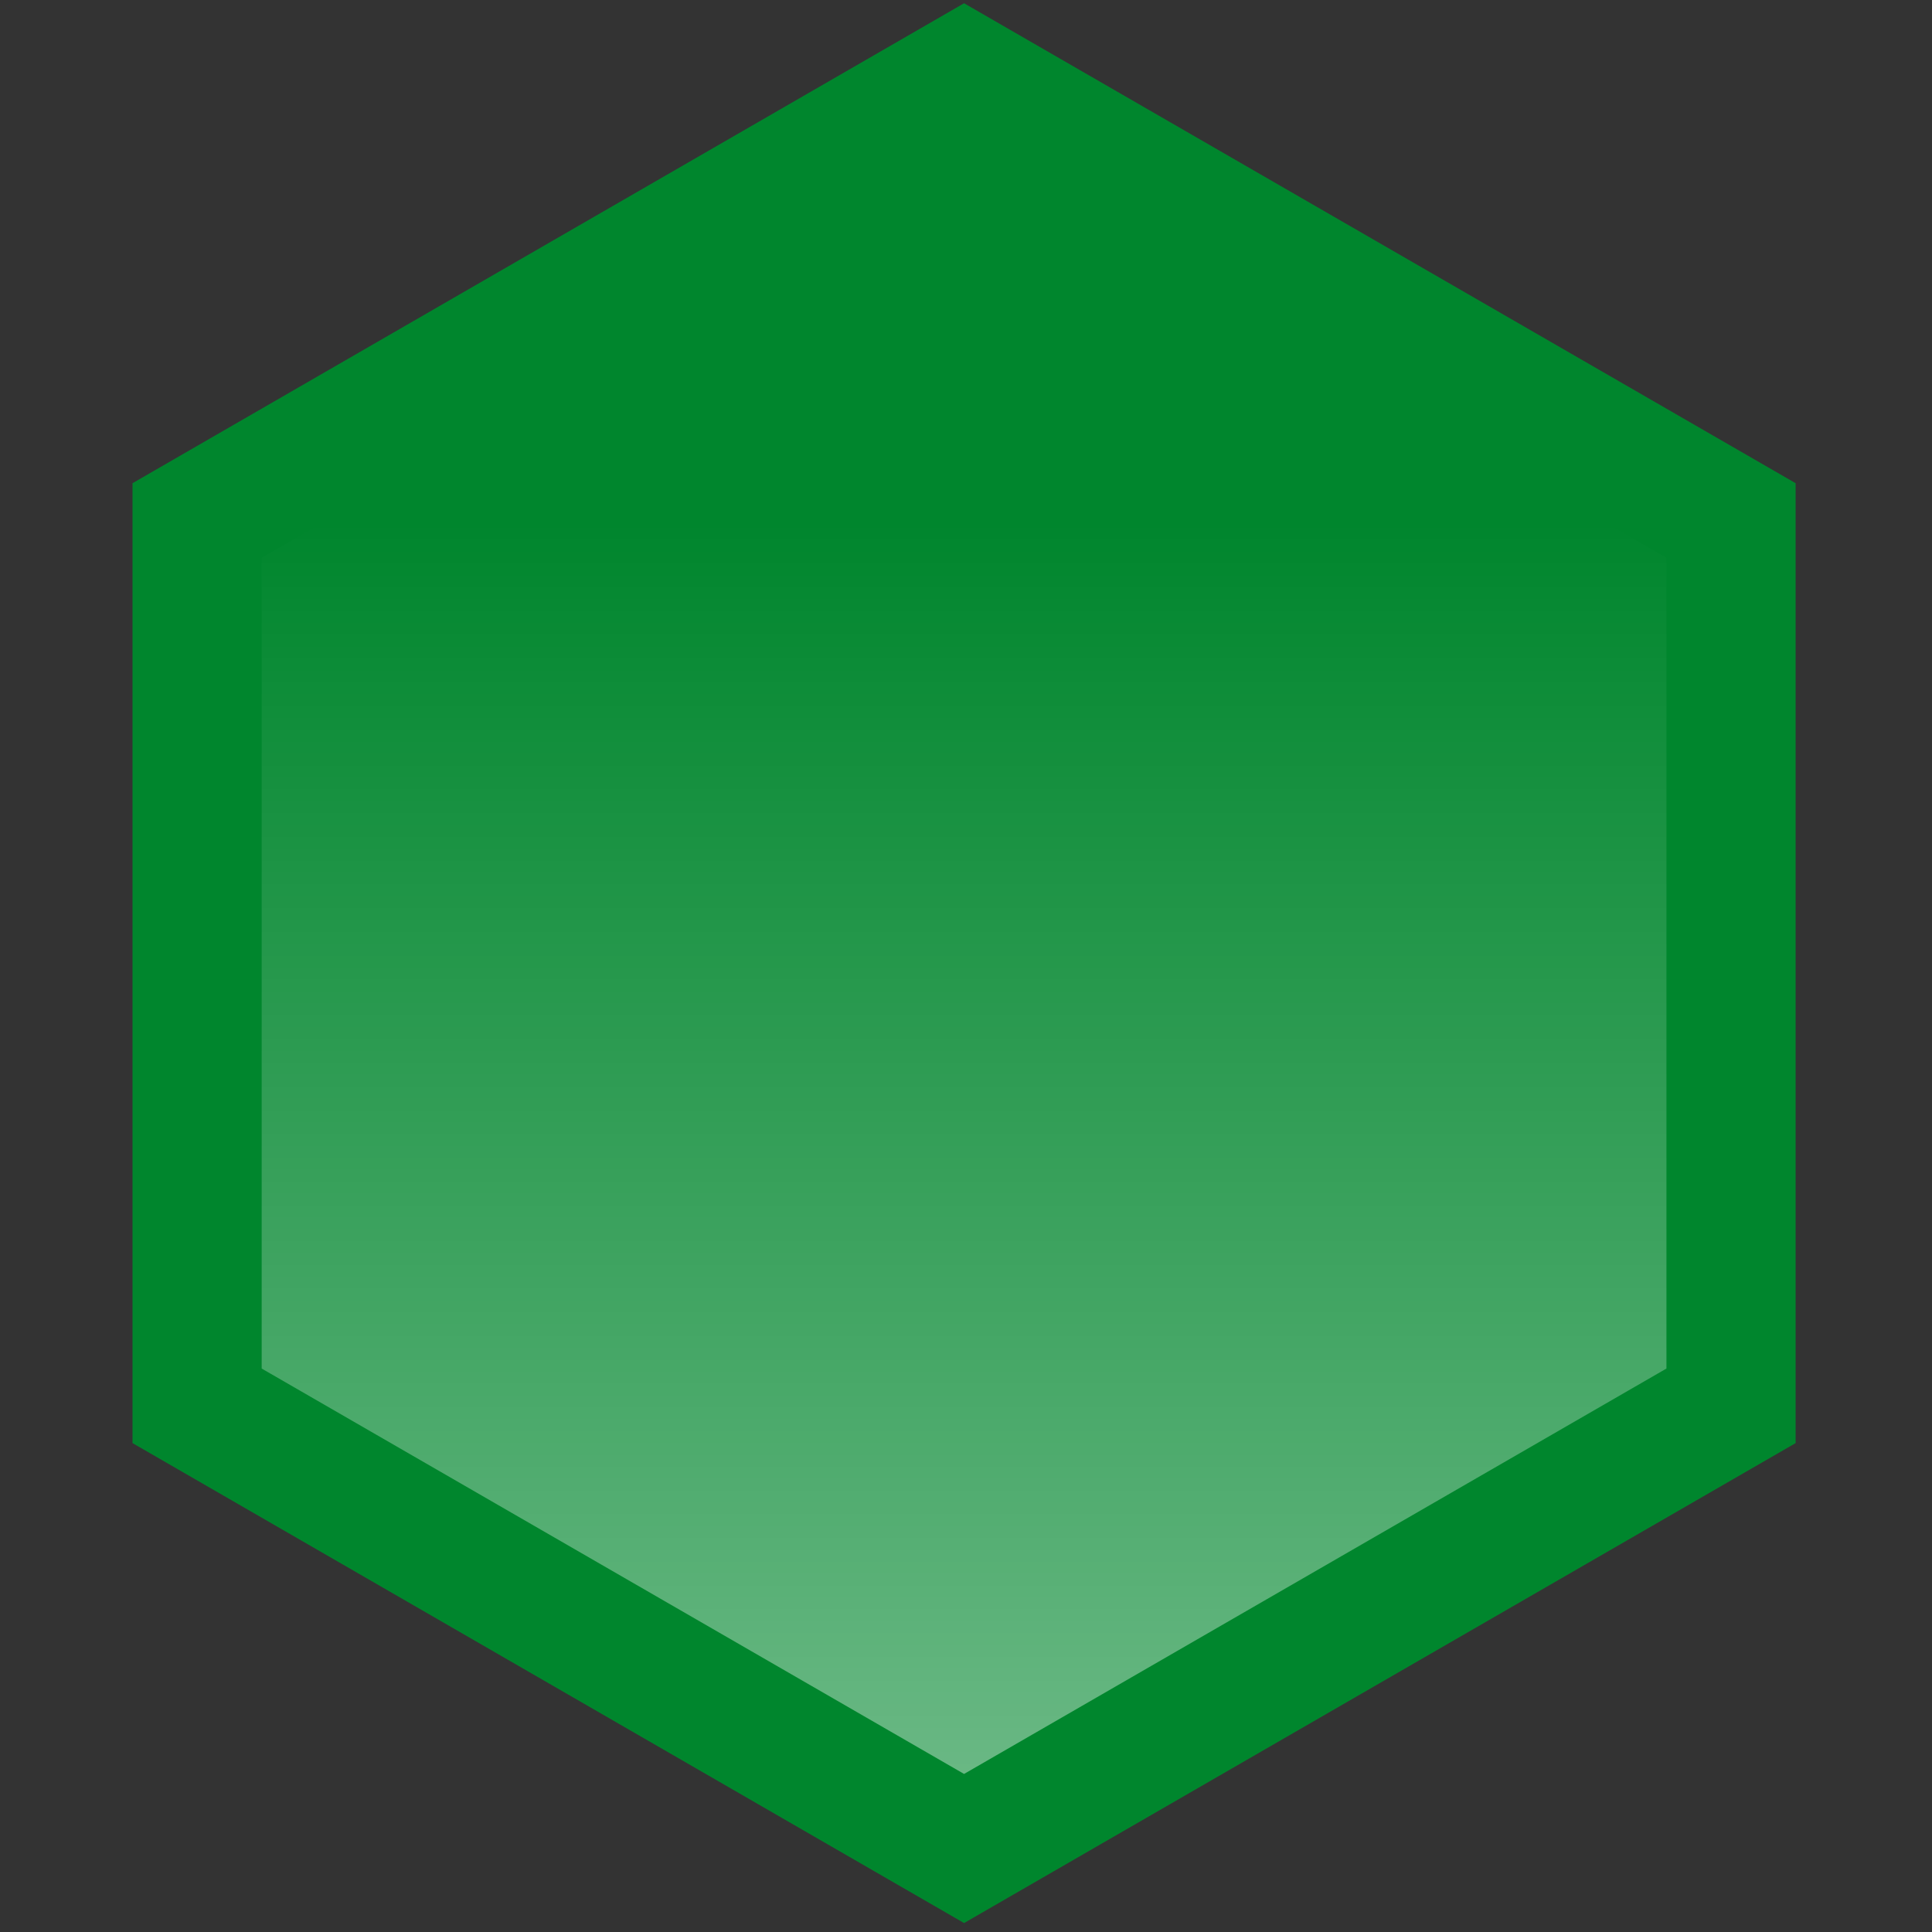 <svg width="187" height="187" viewBox="0 0 187 187" fill="none" xmlns="http://www.w3.org/2000/svg">
<rect x="0" y="0" width="187" height="187" fill="#333333" stroke="none"/>
<path d="M93.313 0.315L173.8 46.77V139.679L93.313 186.134L12.826 139.679V46.77L93.313 0.315Z" fill="#00862D"/>
<path d="M93.313 14.748L161.297 53.986V132.463L93.313 171.702L25.328 132.463V53.986L93.313 14.748Z" fill="url(#paint0_linear_3412_2427)" fill-opacity="0.53"/>
<defs>
<linearGradient id="paint0_linear_3412_2427" x1="93.313" y1="205.979" x2="93.313" y2="-19.98" gradientUnits="userSpaceOnUse">
<stop stop-color="white"/>
<stop offset="0.688" stop-color="white" stop-opacity="0"/>
</linearGradient>
</defs>
</svg>
